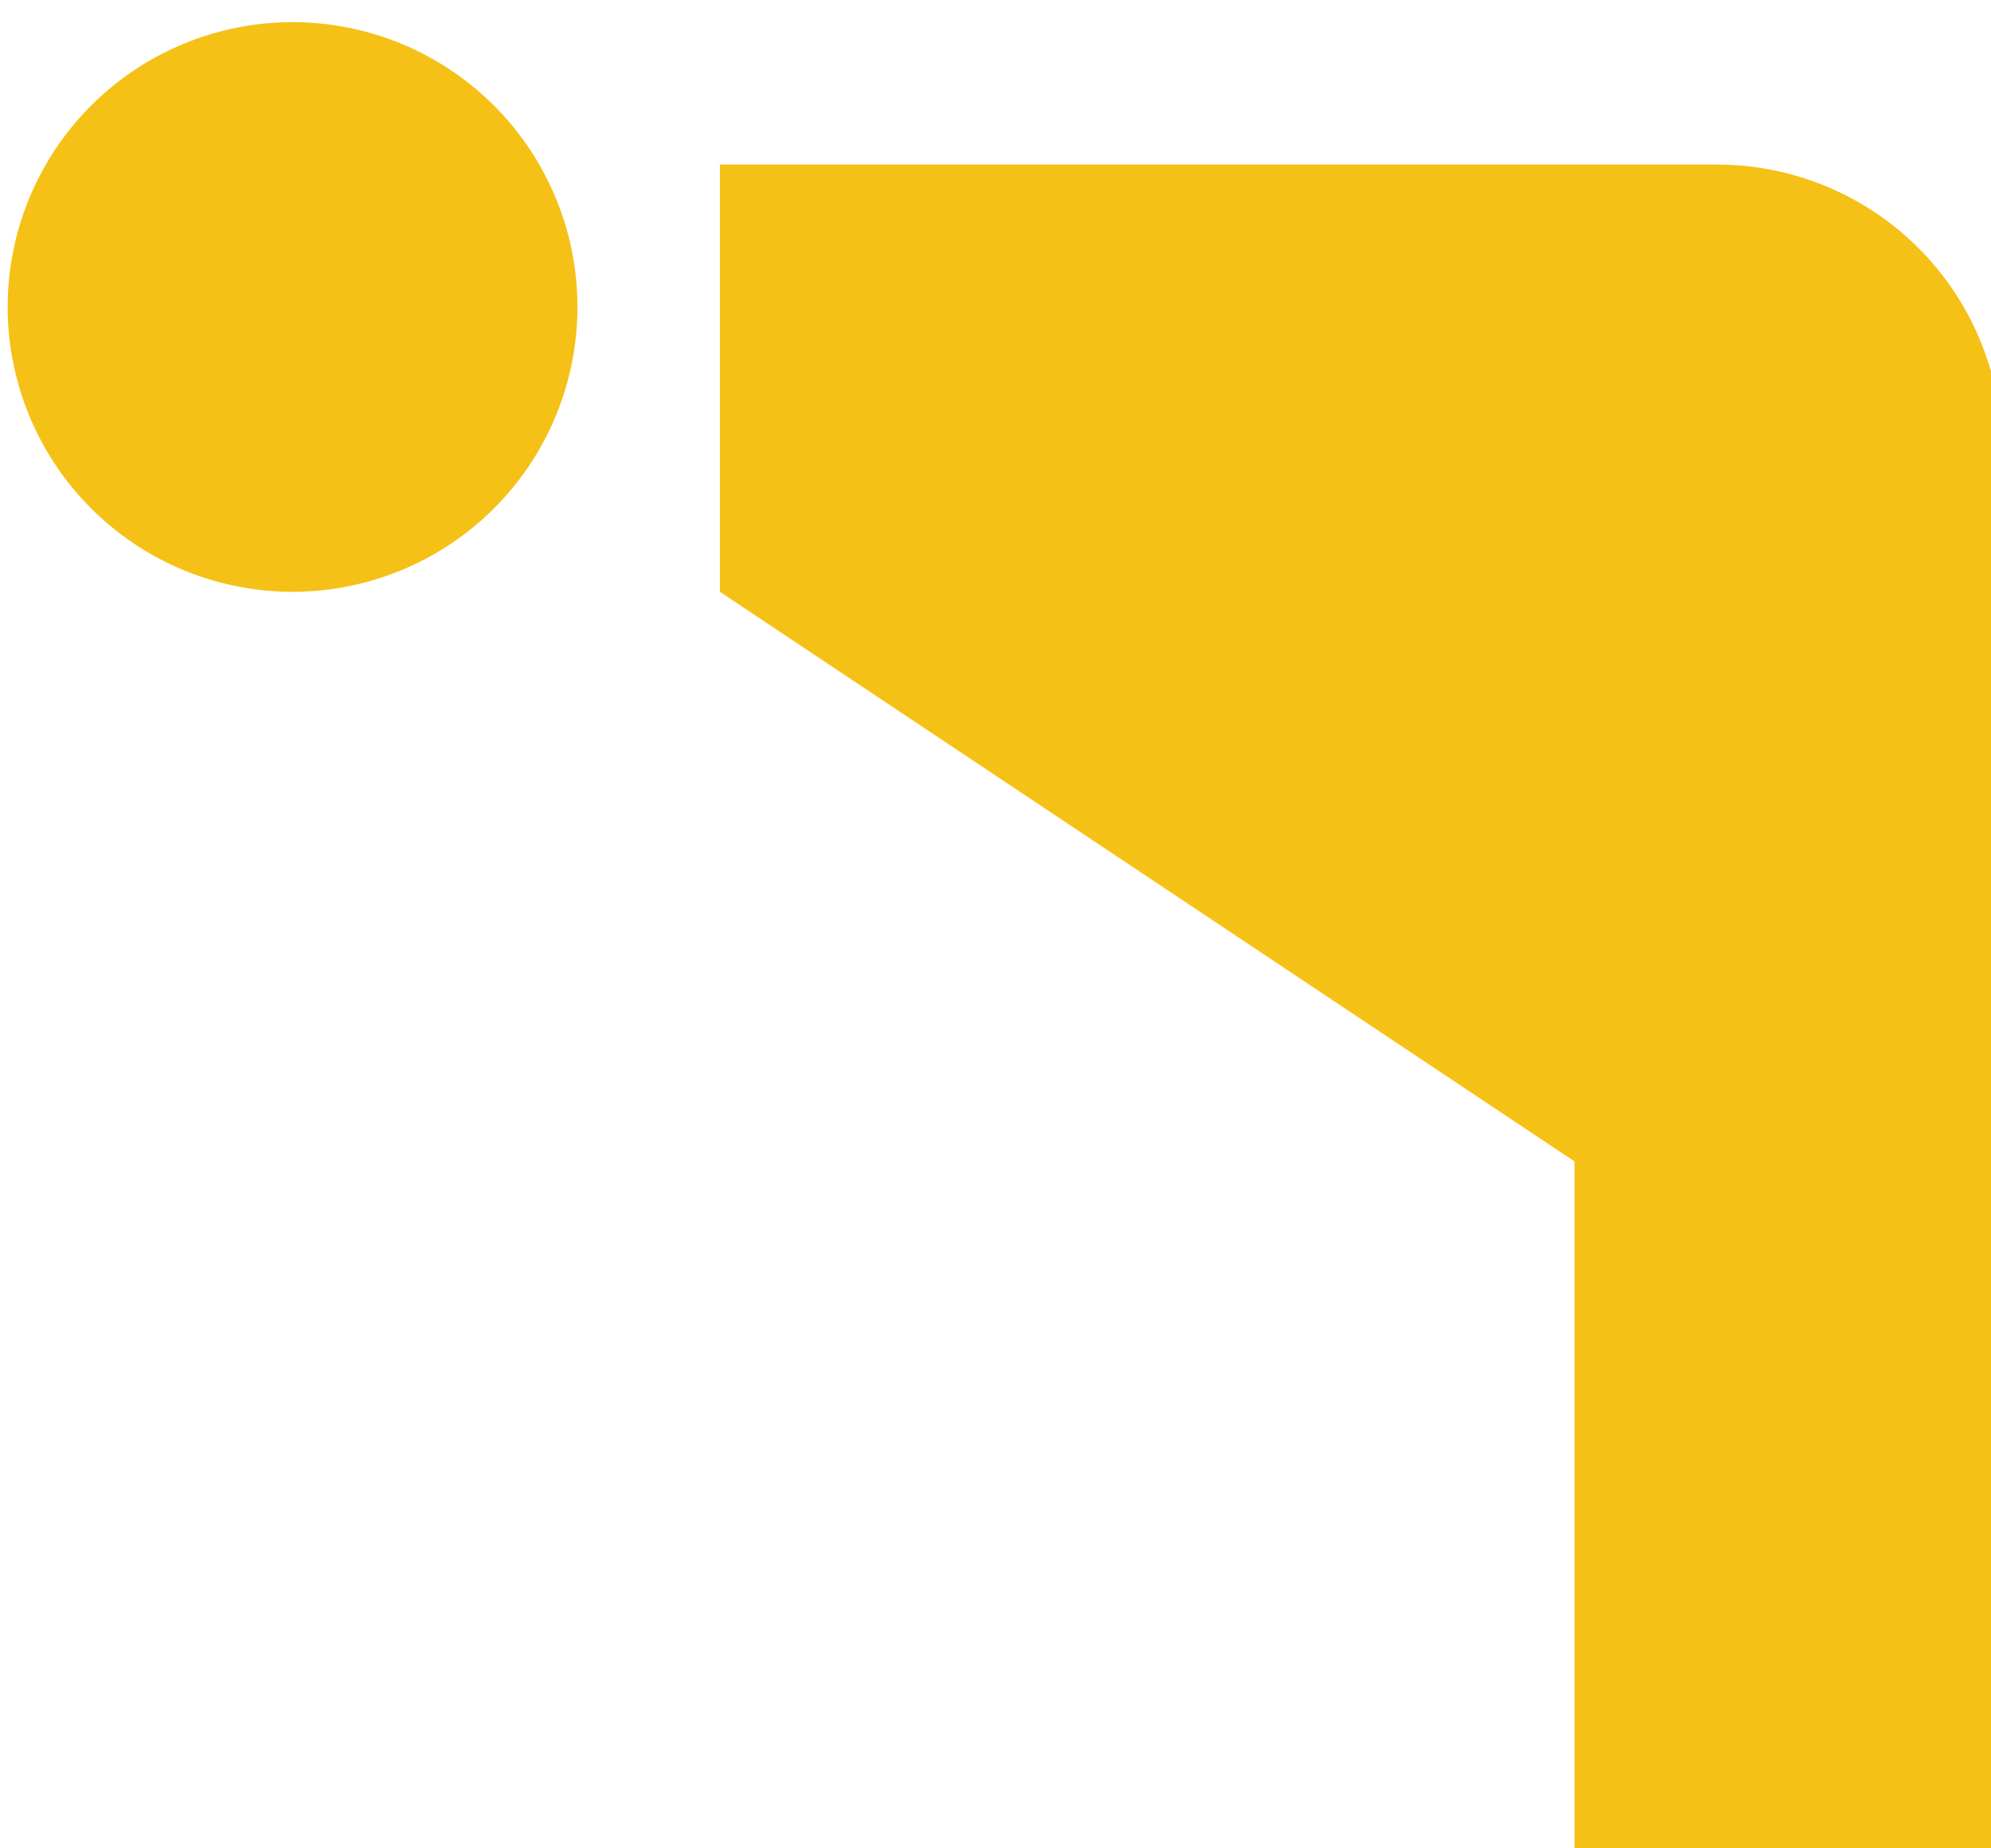 <svg xmlns="http://www.w3.org/2000/svg" width="28" height="26" fill="#f6c116"  viewBox="0 0 7.408 6.879"><path d="m 72.5,196.5 a 4,4 0 0 0 -4,4 4,4 0 0 0 4,4 4,4 0 0 0 4,-4 4,4 0 0 0 -4,-4 z m 6,2 v 6 l 12,8 v 10 h 6 v -20 a 4,4 0 0 0 -4,-4 z" paint-order="fill markers stroke" transform="matrix(.265 0 0 .265 -18.124 -51.99)"/></svg>